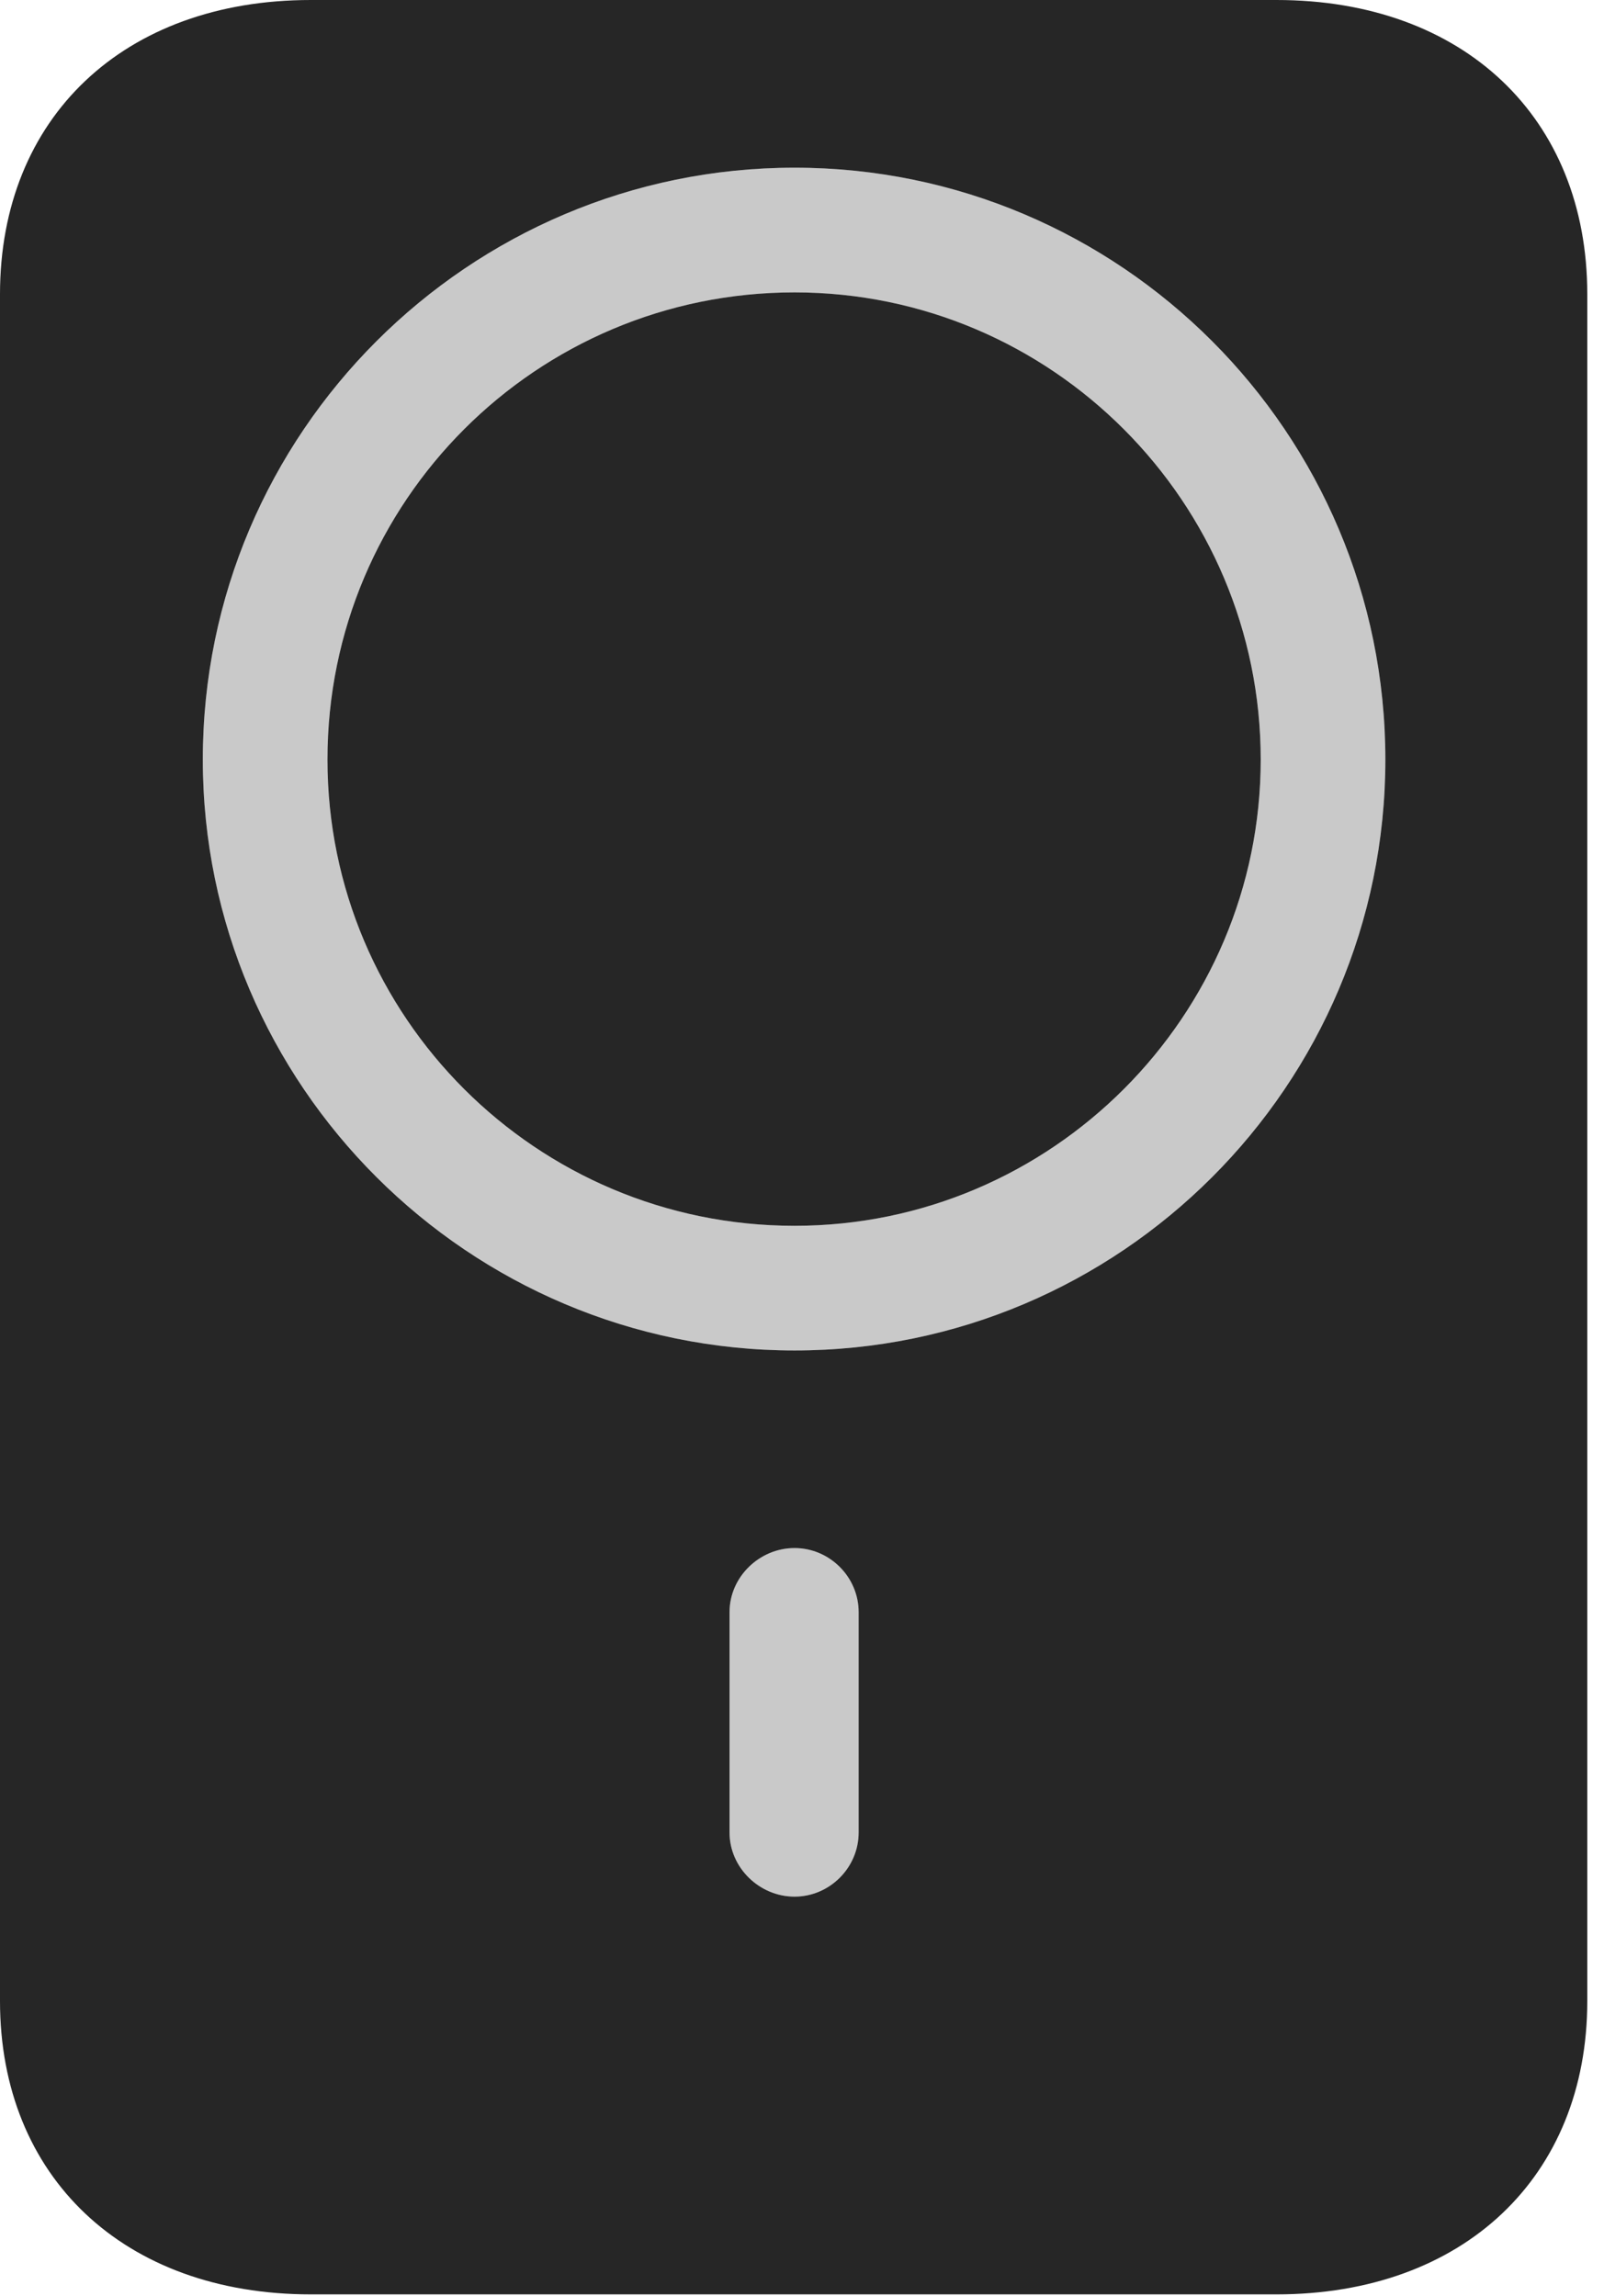 <?xml version="1.0" encoding="UTF-8"?>
<!--Generator: Apple Native CoreSVG 326-->
<!DOCTYPE svg
PUBLIC "-//W3C//DTD SVG 1.1//EN"
       "http://www.w3.org/Graphics/SVG/1.1/DTD/svg11.dtd">
<svg version="1.1" xmlns="http://www.w3.org/2000/svg" xmlns:xlink="http://www.w3.org/1999/xlink" viewBox="0 0 35.684 51.074">
 <g>
  <rect height="51.074" opacity="0" width="35.684" x="0" y="0"/>
  <path d="M6.914 51.035L28.398 51.035C32.559 51.035 35.312 48.418 35.312 44.512L35.312 6.543C35.312 2.617 32.559 0 28.398 0L6.914 0C2.754 0 0 2.617 0 6.543L0 44.512C0 48.418 2.754 51.035 6.914 51.035ZM17.676 42.188C16.895 42.188 16.23 41.543 16.23 40.762L16.23 35.859C16.23 35.078 16.895 34.434 17.676 34.434C18.457 34.434 19.102 35.078 19.102 35.859L19.102 40.762C19.102 41.543 18.457 42.188 17.676 42.188ZM17.676 30.039C10.43 30.039 4.512 24.141 4.512 16.895C4.512 9.629 10.43 3.73 17.676 3.73C24.922 3.73 30.82 9.629 30.82 16.895C30.82 24.141 24.922 30.039 17.676 30.039ZM17.676 27.266C23.398 27.266 28.047 22.598 28.047 16.895C28.047 11.172 23.398 6.504 17.676 6.504C11.934 6.504 7.285 11.152 7.285 16.895C7.285 22.617 11.934 27.266 17.676 27.266Z" fill="black" fill-opacity="0.85"/>
  <path d="M17.676 42.188C16.895 42.188 16.23 41.543 16.23 40.762L16.23 35.859C16.23 35.078 16.895 34.434 17.676 34.434C18.457 34.434 19.102 35.078 19.102 35.859L19.102 40.762C19.102 41.543 18.457 42.188 17.676 42.188ZM17.676 30.039C10.43 30.039 4.512 24.141 4.512 16.895C4.512 9.629 10.43 3.73 17.676 3.73C24.922 3.73 30.82 9.629 30.82 16.895C30.82 24.141 24.922 30.039 17.676 30.039ZM17.676 27.266C23.398 27.266 28.047 22.598 28.047 16.895C28.047 11.172 23.398 6.504 17.676 6.504C11.934 6.504 7.285 11.152 7.285 16.895C7.285 22.617 11.934 27.266 17.676 27.266Z" fill="black" fill-opacity="0.212"/>
 </g>
</svg>
